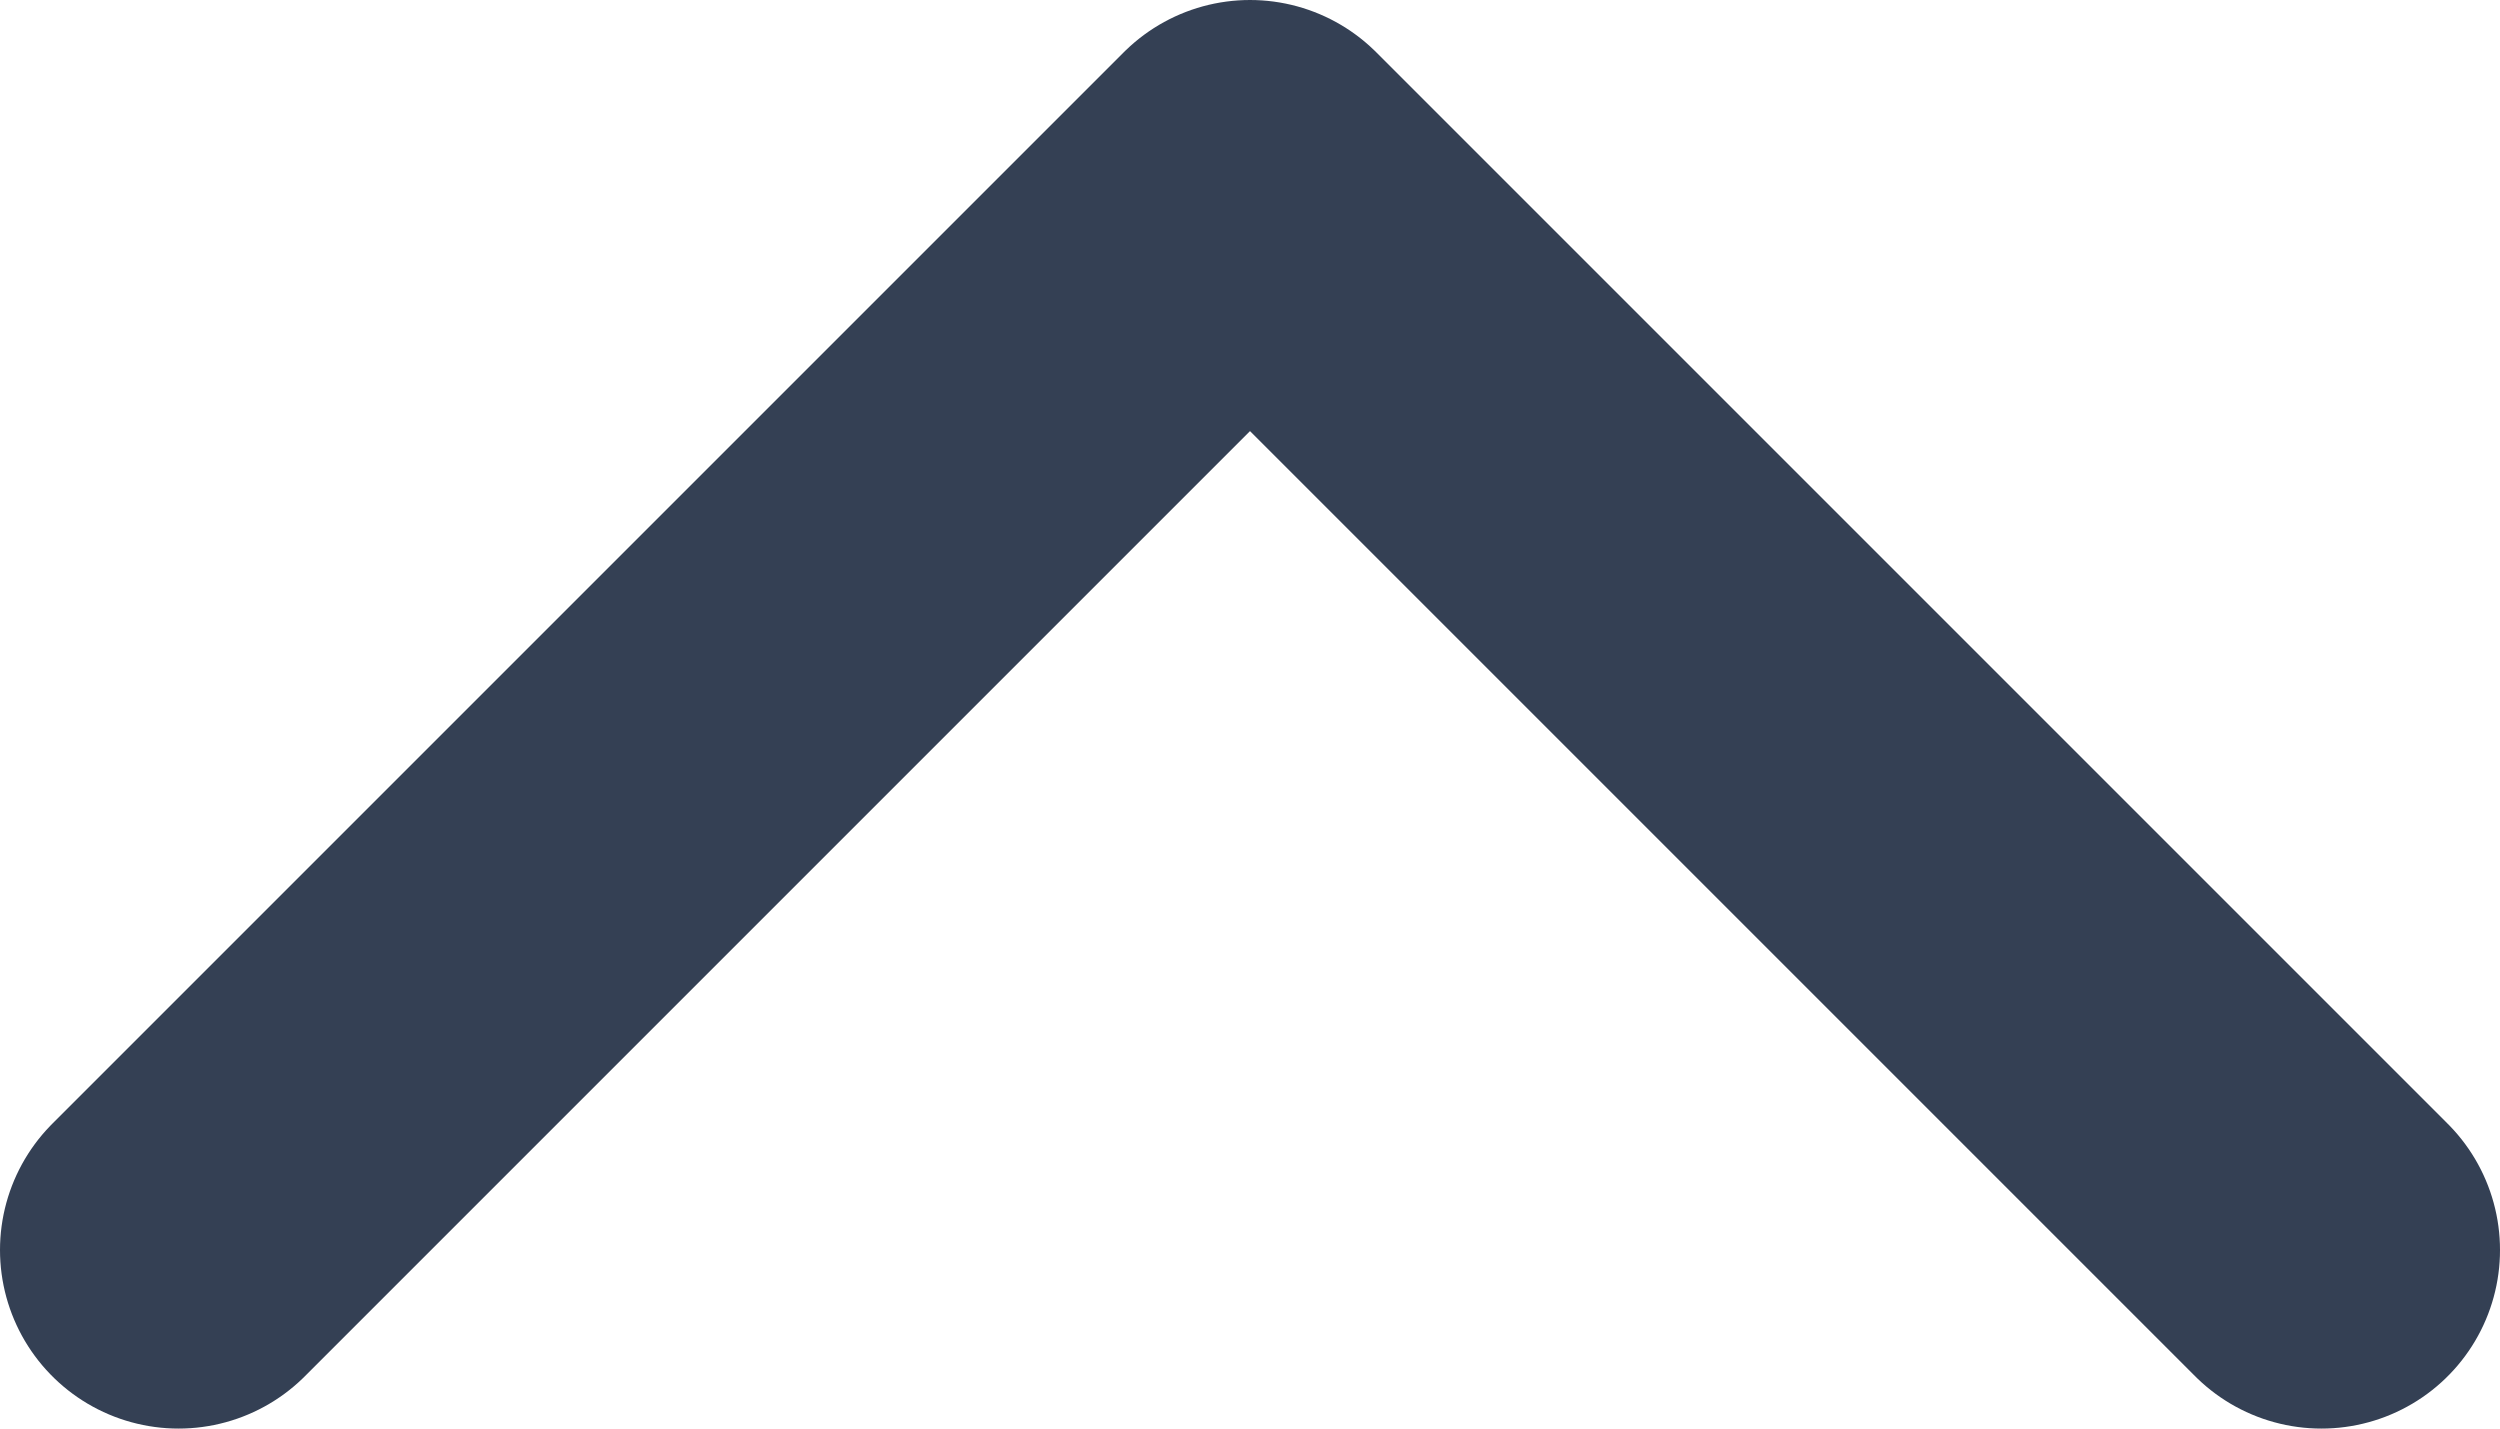 <svg width="14" height="8" viewBox="0 0 14 8" fill="none" xmlns="http://www.w3.org/2000/svg">
<path d="M1 7L7 1L13 7" stroke="#344054" stroke-width="2" stroke-linecap="round" stroke-linejoin="round"/>
</svg>
